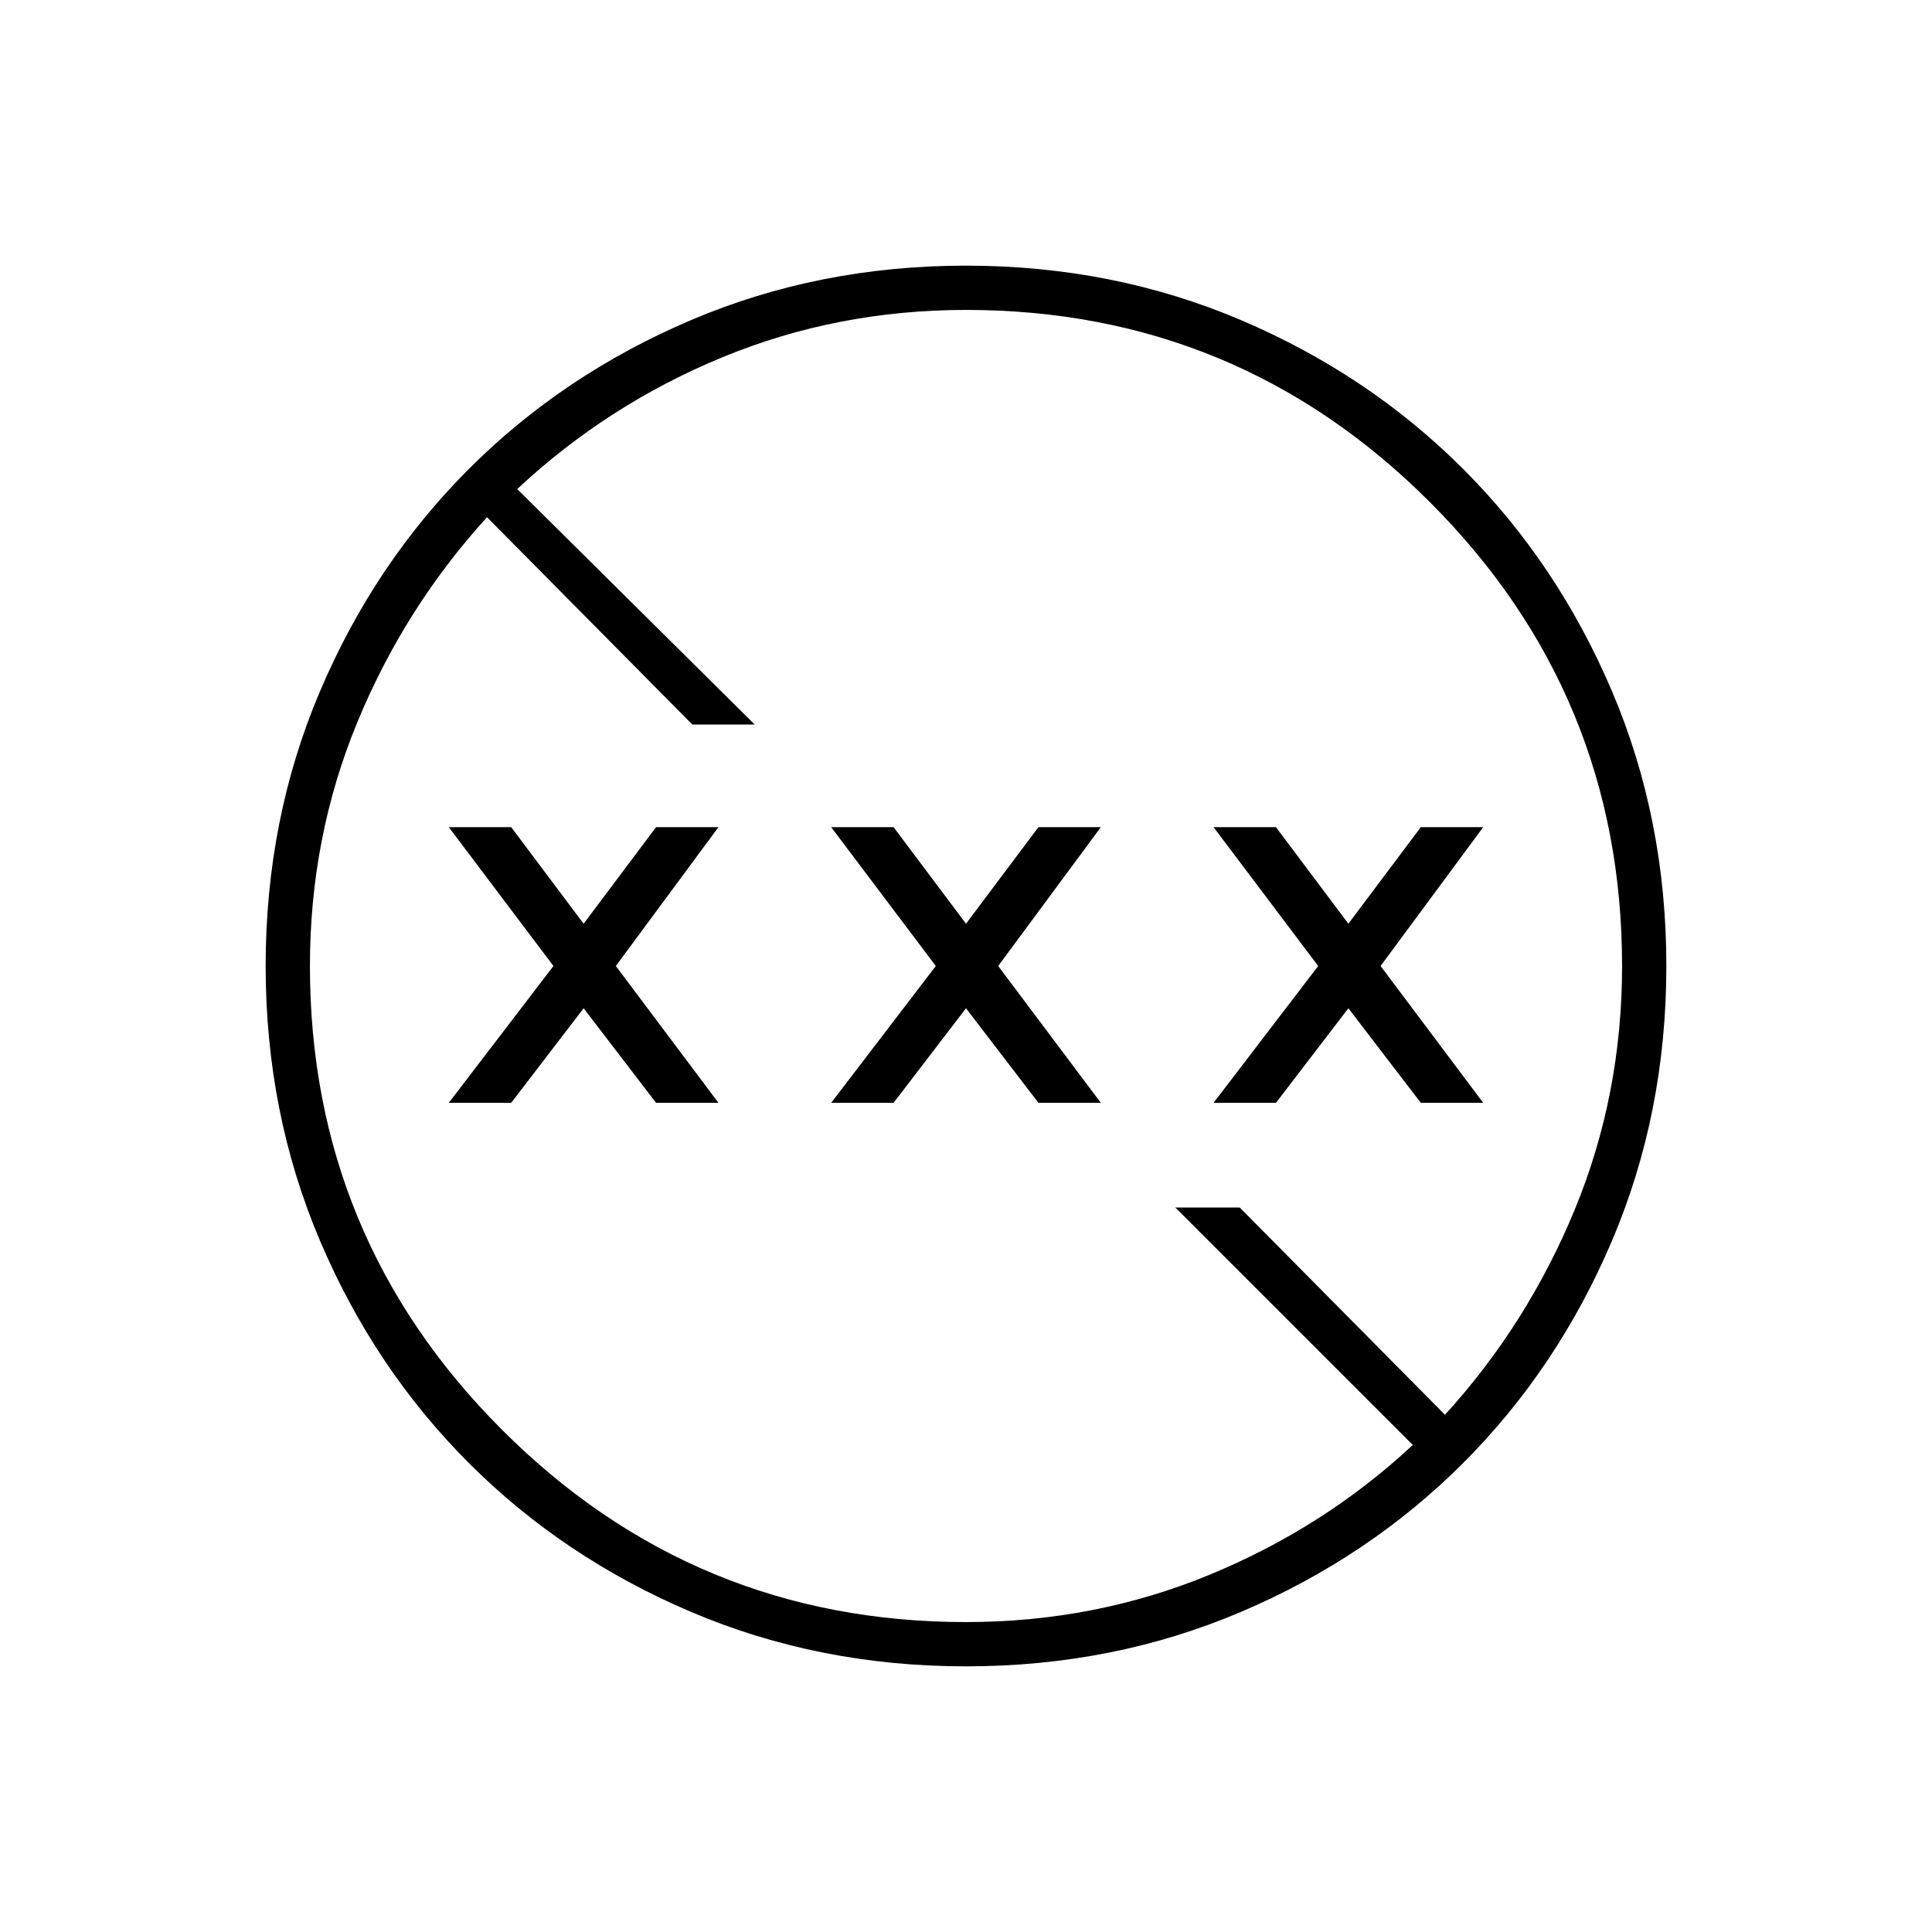 <svg xmlns="http://www.w3.org/2000/svg" width="48" height="48" viewBox="0 -960 960 960"><path d="M480-132q-73 0-136.5-27T233-233q-47-47-74-110.5T132-480q0-73 27-136.5T233-727q47-47 110.5-74T480-828q73 0 136.5 27T727-727q47 47 74 110.5T828-480q0 73-27 136.5T727-233q-47 47-110.5 74T480-132Zm0-22q64 0 121-23.5T702-242L584-360h32l102 103q41-45 64.5-102T806-480q0-135-95.5-230.5T480-806q-64 0-121 23.5T257-717l118 117h-31L242-703q-41 45-64.5 102T154-480q0 135 95.5 230.5T480-154ZM223-412l52-68-52-69h31l36 48 36-48h31l-51 69 51 68h-31l-36-47-36 47h-31Zm190 0 52-68-52-69h31l36 48 36-48h31l-51 69 51 68h-31l-36-47-36 47h-31Zm190 0 52-68-52-69h31l36 48 36-48h31l-51 69 51 68h-31l-36-47-36 47h-31Z"/></svg>